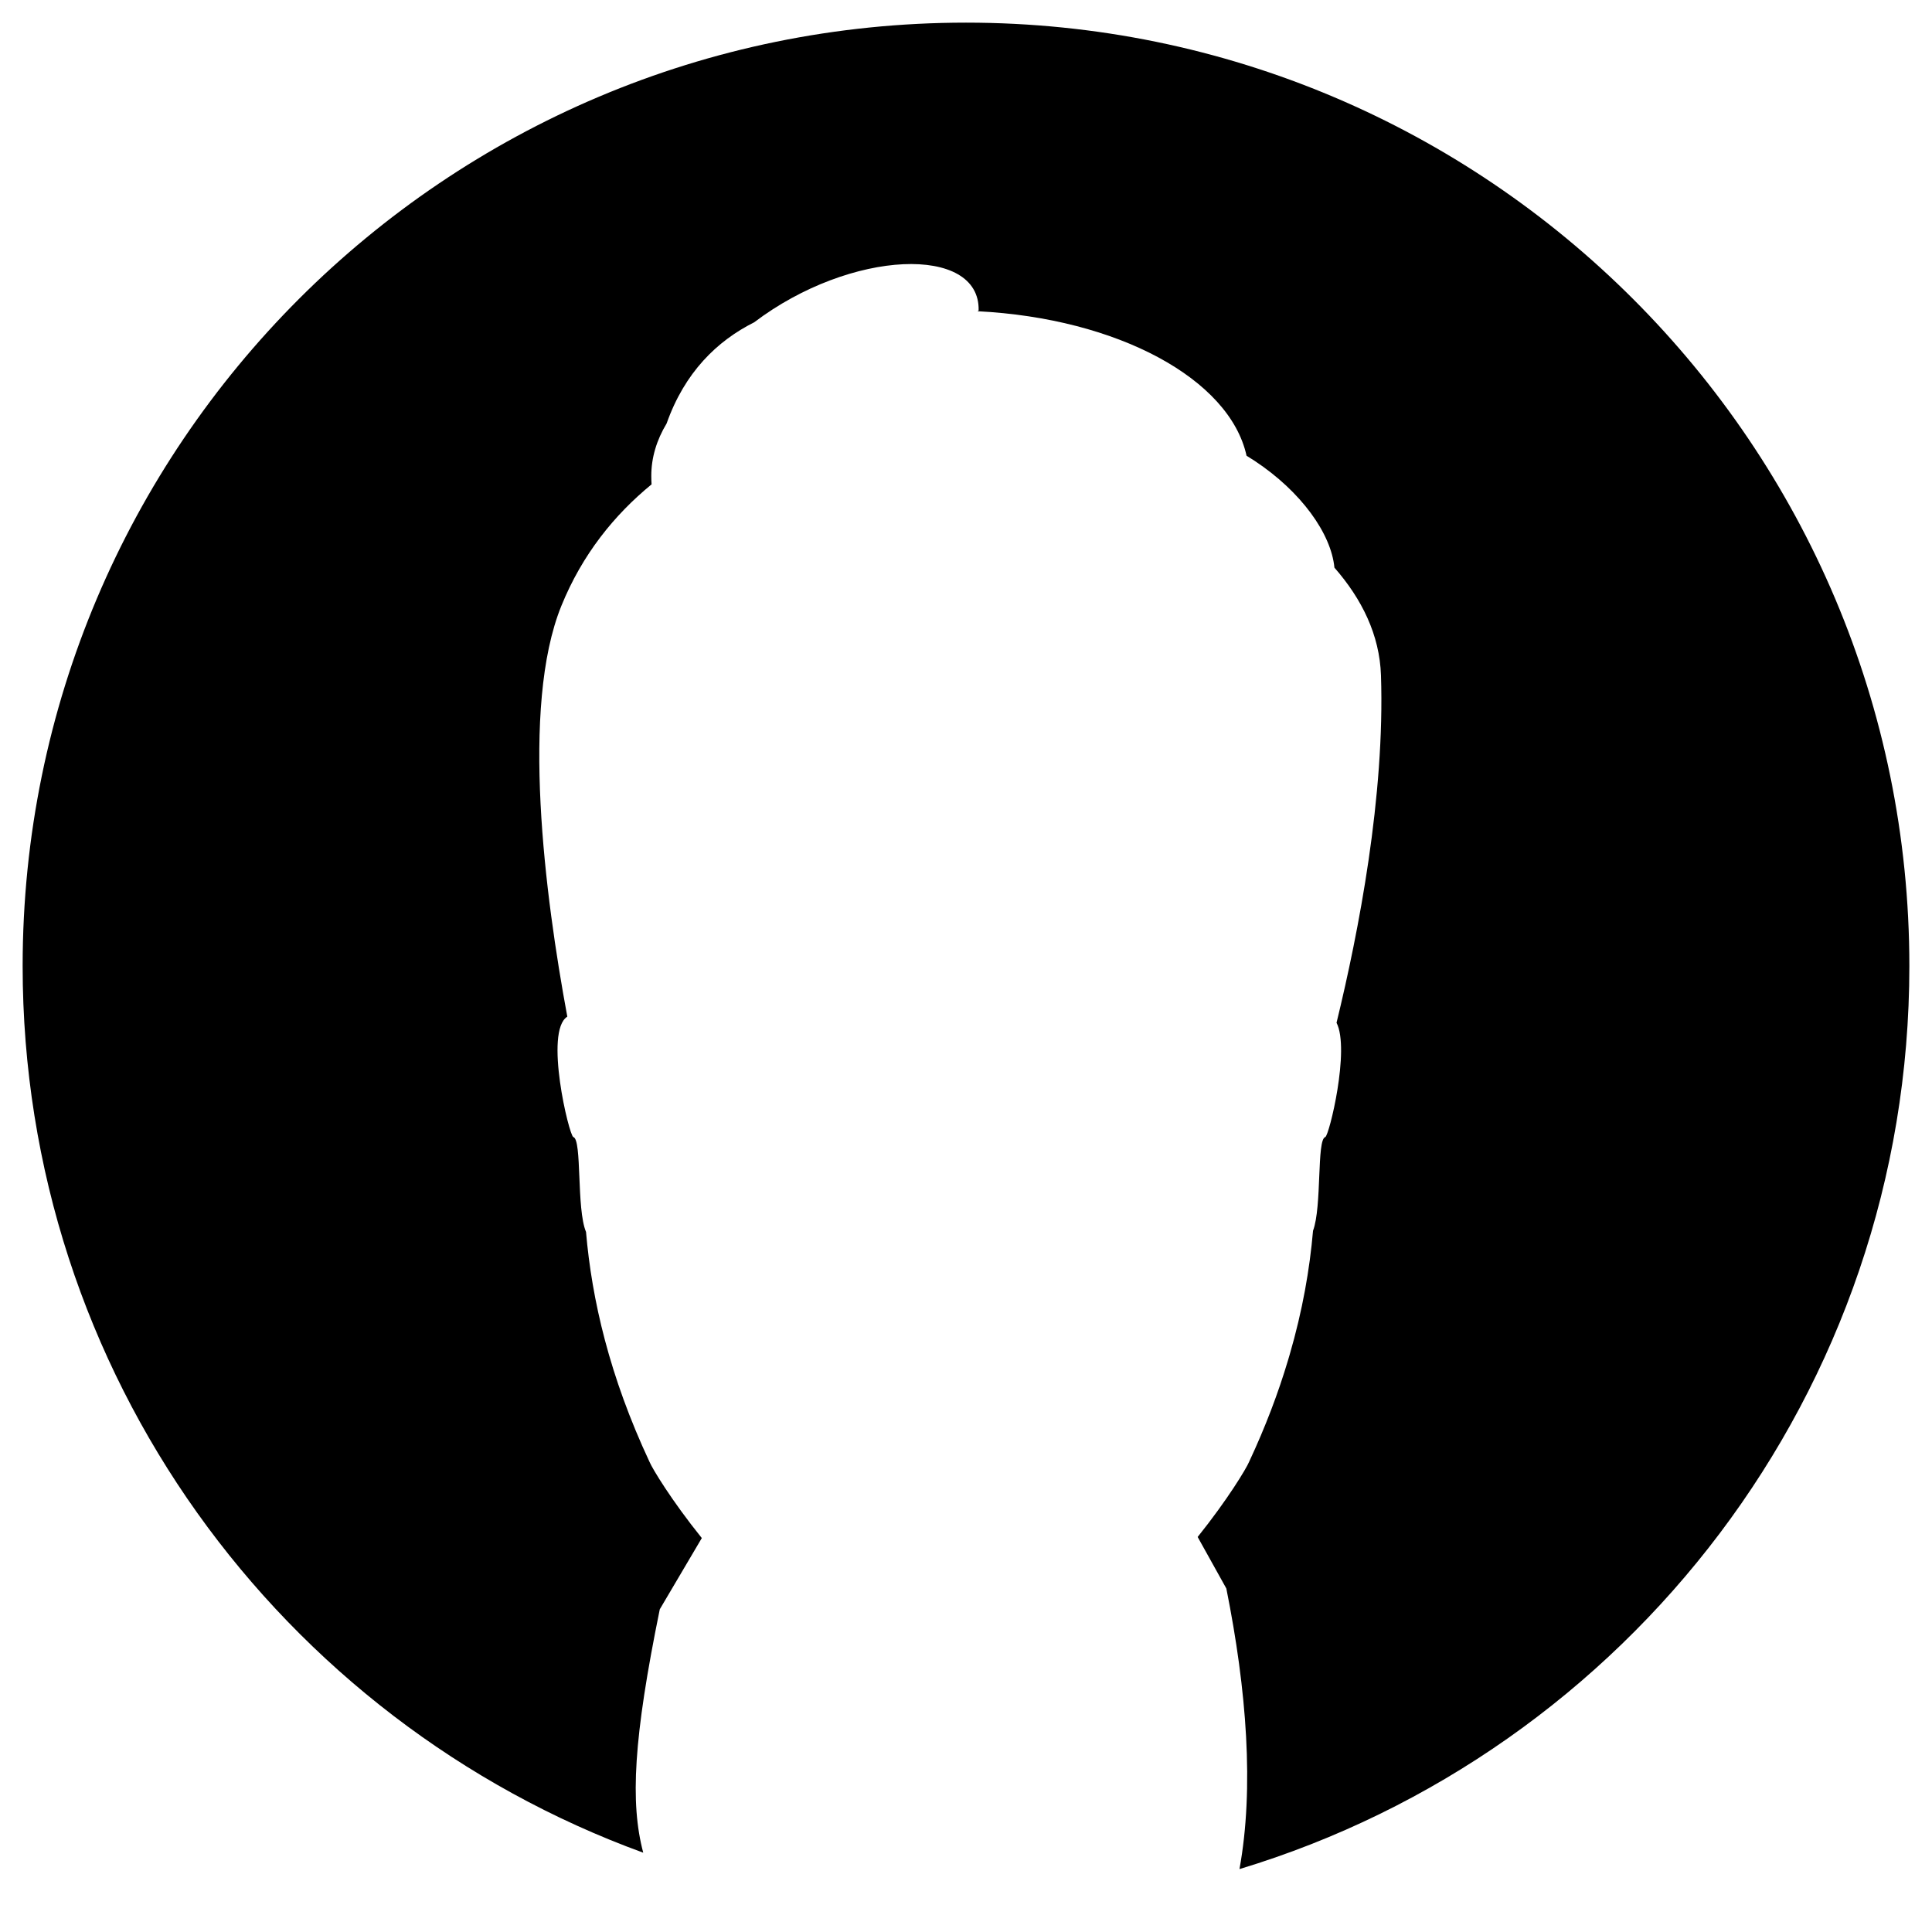 <?xml version="1.0" encoding="utf-8"?>
<!-- Generator: Adobe Illustrator 16.0.5, SVG Export Plug-In . SVG Version: 6.00 Build 0)  -->
<!DOCTYPE svg PUBLIC "-//W3C//DTD SVG 1.1//EN" "http://www.w3.org/Graphics/SVG/1.1/DTD/svg11.dtd">
<svg version="1.1" id="Layer_1" xmlns="http://www.w3.org/2000/svg" xmlns:xlink="http://www.w3.org/1999/xlink" x="0px" y="0px"
	 width="1024px" height="1024px" viewBox="0 0 1024 1024" enable-background="new 0 0 1024 1024" xml:space="preserve">
<g>
	<path d="M1012,512c0-276.142-223.858-500-500-500S12,235.858,12,512c0,216.053,137.037,400.097,328.931,469.965
		c-7.004-26.413-5.199-60.604,8.766-129.006l22.277-37.756c-16.129-20.029-26.238-36.84-27.685-40.314
		c-21.271-45.426-30.616-86.125-33.688-121.945c-5.145-12.229-2.025-48.885-6.718-50.284c-2.256-0.673-15.558-56.134-3.195-63.812
		c-11.89-64.143-24.854-164.231-3.172-217.684c11.096-27.354,28.167-48.336,47.826-64.44c-0.096-1.46-0.146-2.956-0.146-4.488
		c0-9.708,2.858-19.048,8.123-27.777c9.573-27.095,26.695-43.729,46.408-53.626c51.208-38.808,119.873-41.207,118.964-6.248
		l-0.572,0.374c74.227,3.753,133.636,35.862,142.579,76.593c1.433,0.871,2.862,1.764,4.284,2.705
		c24.717,16.354,40.561,38.591,42.287,56.597c14.582,16.678,23.962,35.669,24.676,57.106c2.127,63.794-11.76,135.71-23.554,184.119
		c7.234,14.149-3.931,59.971-5.979,60.582c-4.616,1.377-1.677,36.856-6.479,49.651c-1.758,20.332-5.545,42.236-12.383,65.682
		c-0.04,0.138-0.082,0.276-0.123,0.414c-0.252,0.858-0.5,1.718-0.761,2.581c-5.117,17.152-11.867,35.122-20.662,53.901
		c-1.433,3.442-11.36,19.962-27.218,39.735l15.199,27.312c10.799,53.891,14.784,105.815,6.962,148.721
		C862.406,928.522,1012,737.734,1012,512z"/>
</g>
</svg>
